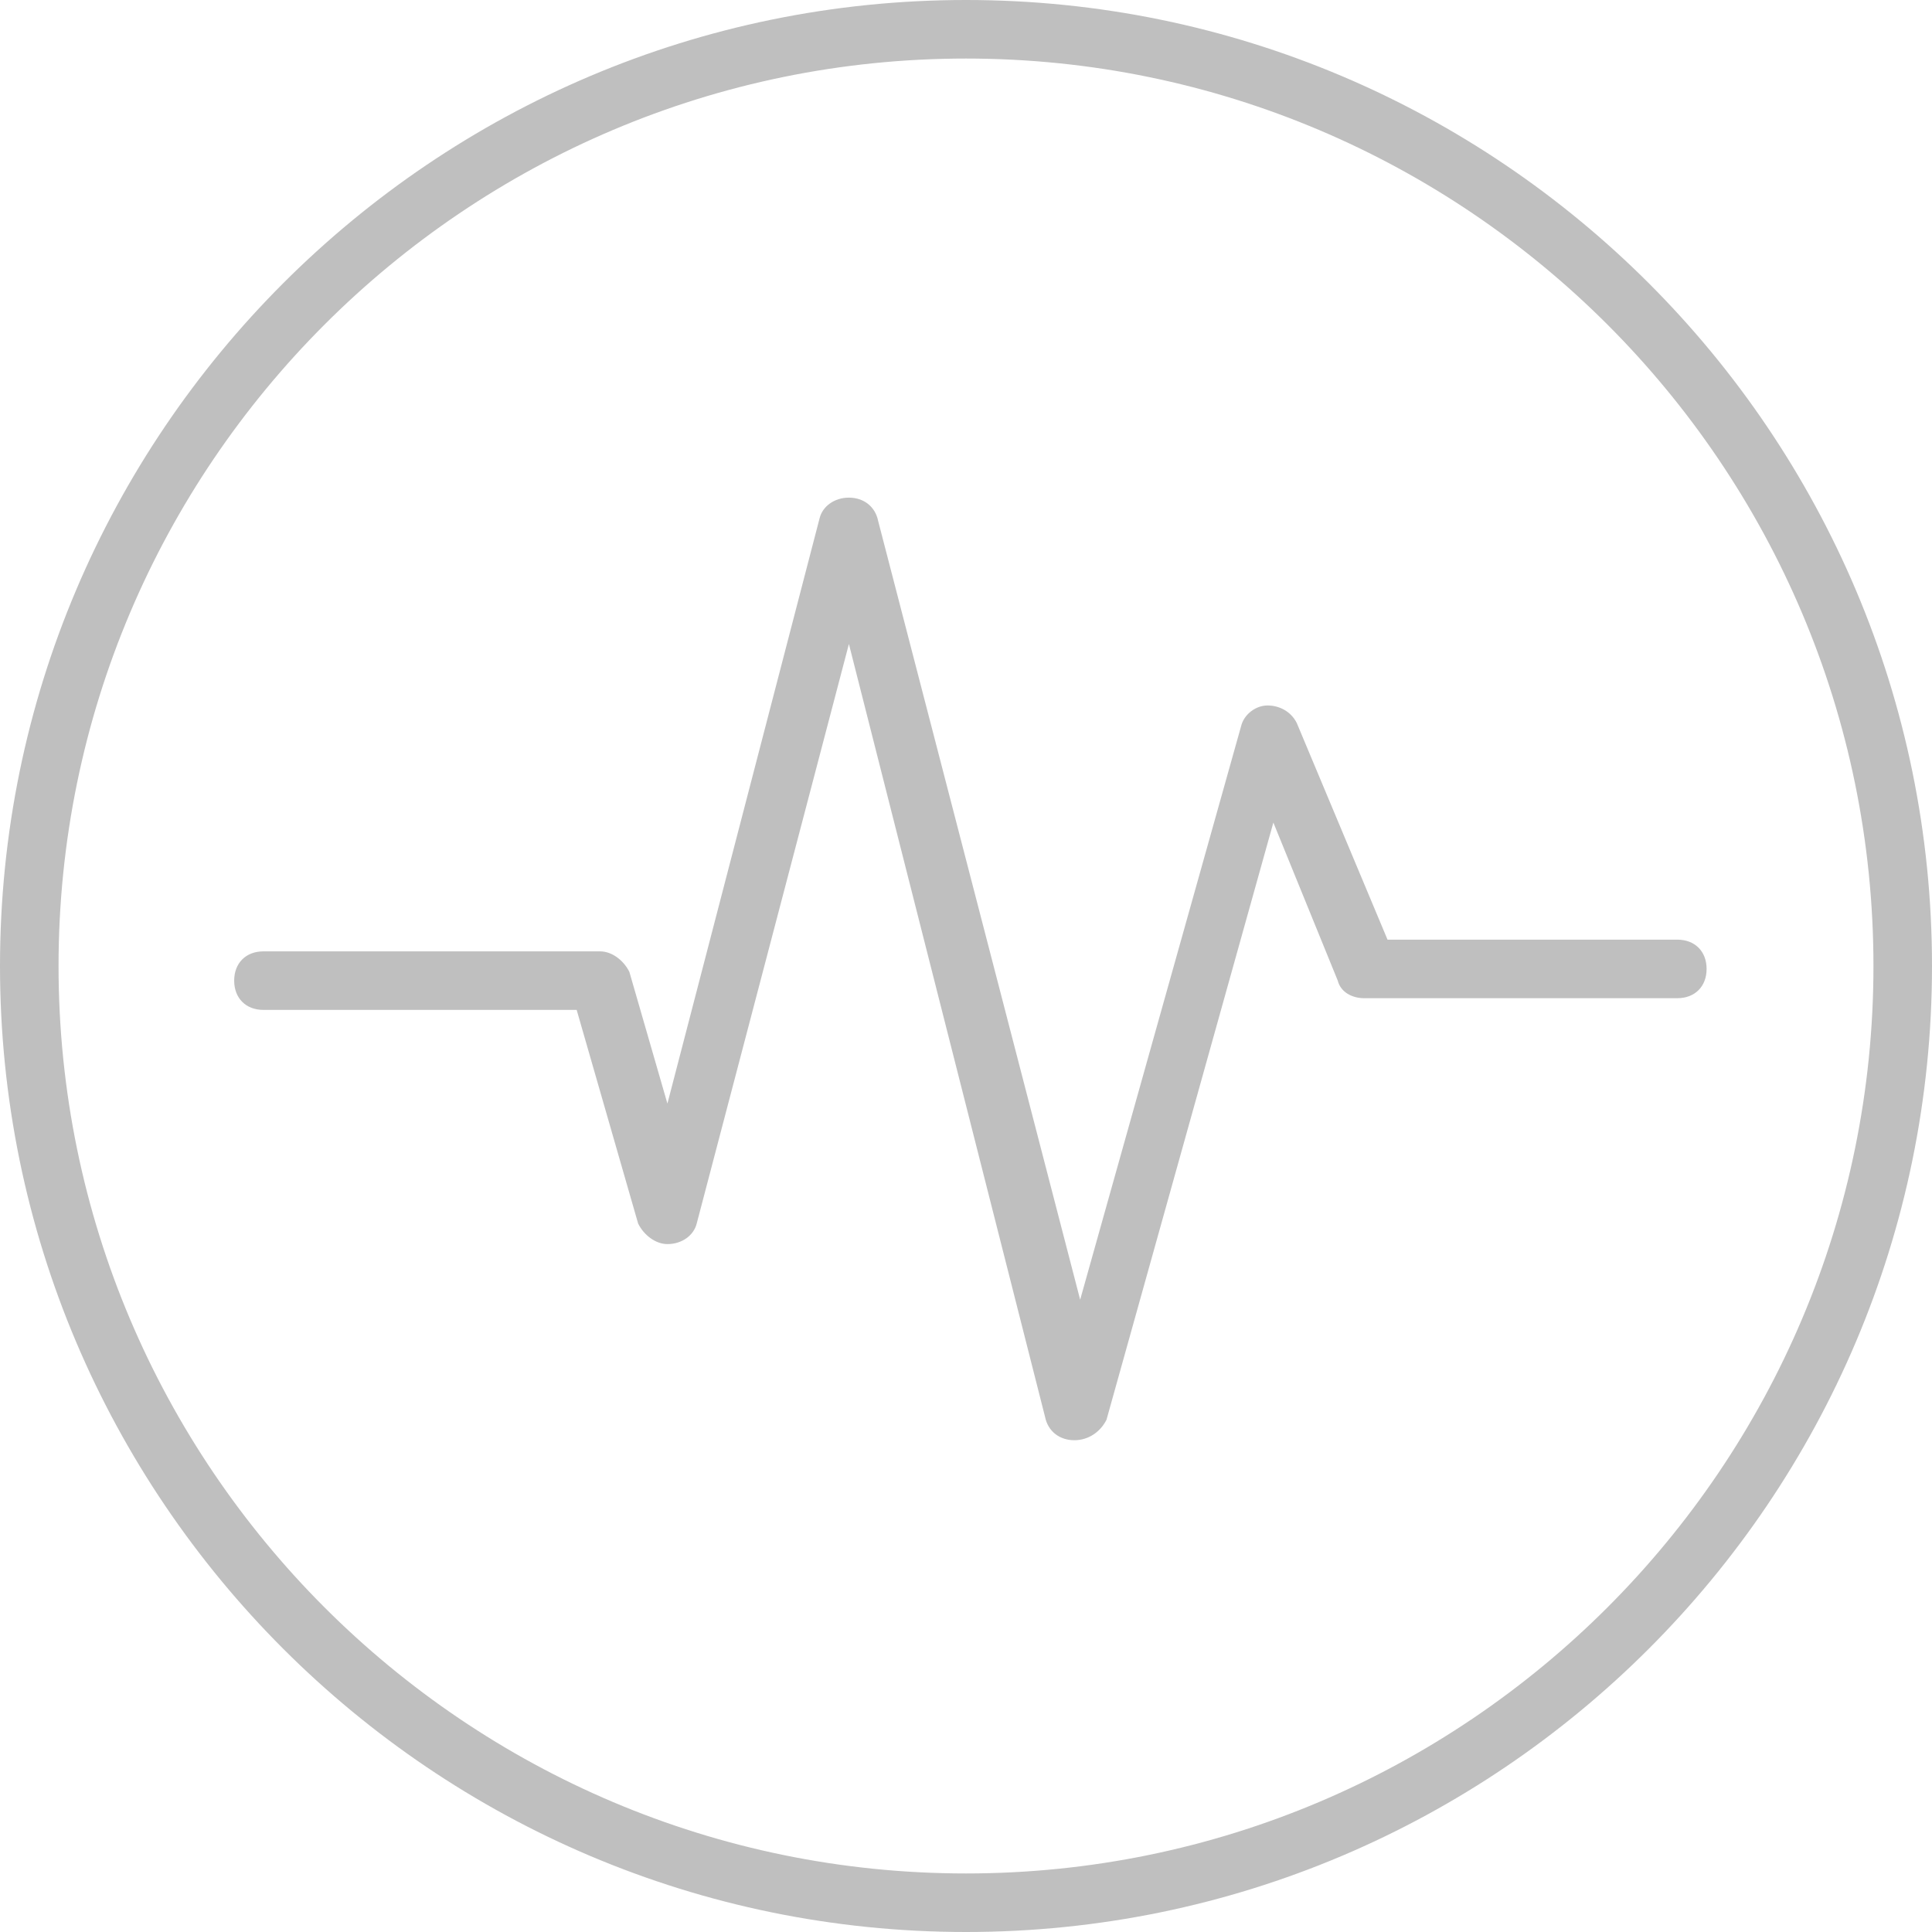 <svg t="1586315296336" class="icon" viewBox="0 0 1024 1024" version="1.1" xmlns="http://www.w3.org/2000/svg" p-id="8124" width="200" height="200"><path d="M512 1024C229.624 1024 0 794.376 0 512S229.624 0 512 0s512 229.624 512 512-229.624 512-512 512z m0-992.97C246.691 31.03 31.03 246.691 31.03 512s215.661 480.97 480.97 480.97 480.97-215.661 480.97-480.97S777.309 31.03 512 31.03z" fill="#bfbfbf" p-id="8125"></path><path d="M569.406 763.345c-7.758 0-13.964-4.655-15.515-12.412L449.939 341.333l-80.679 307.2c-1.552 6.206-7.758 10.861-15.515 10.861-6.206 0-12.412-4.655-15.515-10.861l-32.582-113.261H139.636c-9.309 0-15.515-6.206-15.515-15.515s6.206-15.515 15.515-15.515h178.424c6.206 0 12.412 4.655 15.515 10.861l20.17 69.818 80.679-310.303c1.552-6.206 7.758-10.861 15.515-10.861s13.964 4.655 15.515 12.412l107.055 412.703 85.333-304.097c1.552-6.206 7.758-10.861 13.964-10.861s12.412 3.103 15.515 9.309l48.097 114.812h153.6c9.309 0 15.515 6.206 15.515 15.515s-6.206 15.515-15.515 15.515H723.006c-6.206 0-12.412-3.103-13.964-9.309l-34.133-83.782-88.436 316.509c-3.103 6.206-9.309 10.861-17.067 10.861z" fill="#bfbfbf" p-id="8126"></path></svg>
